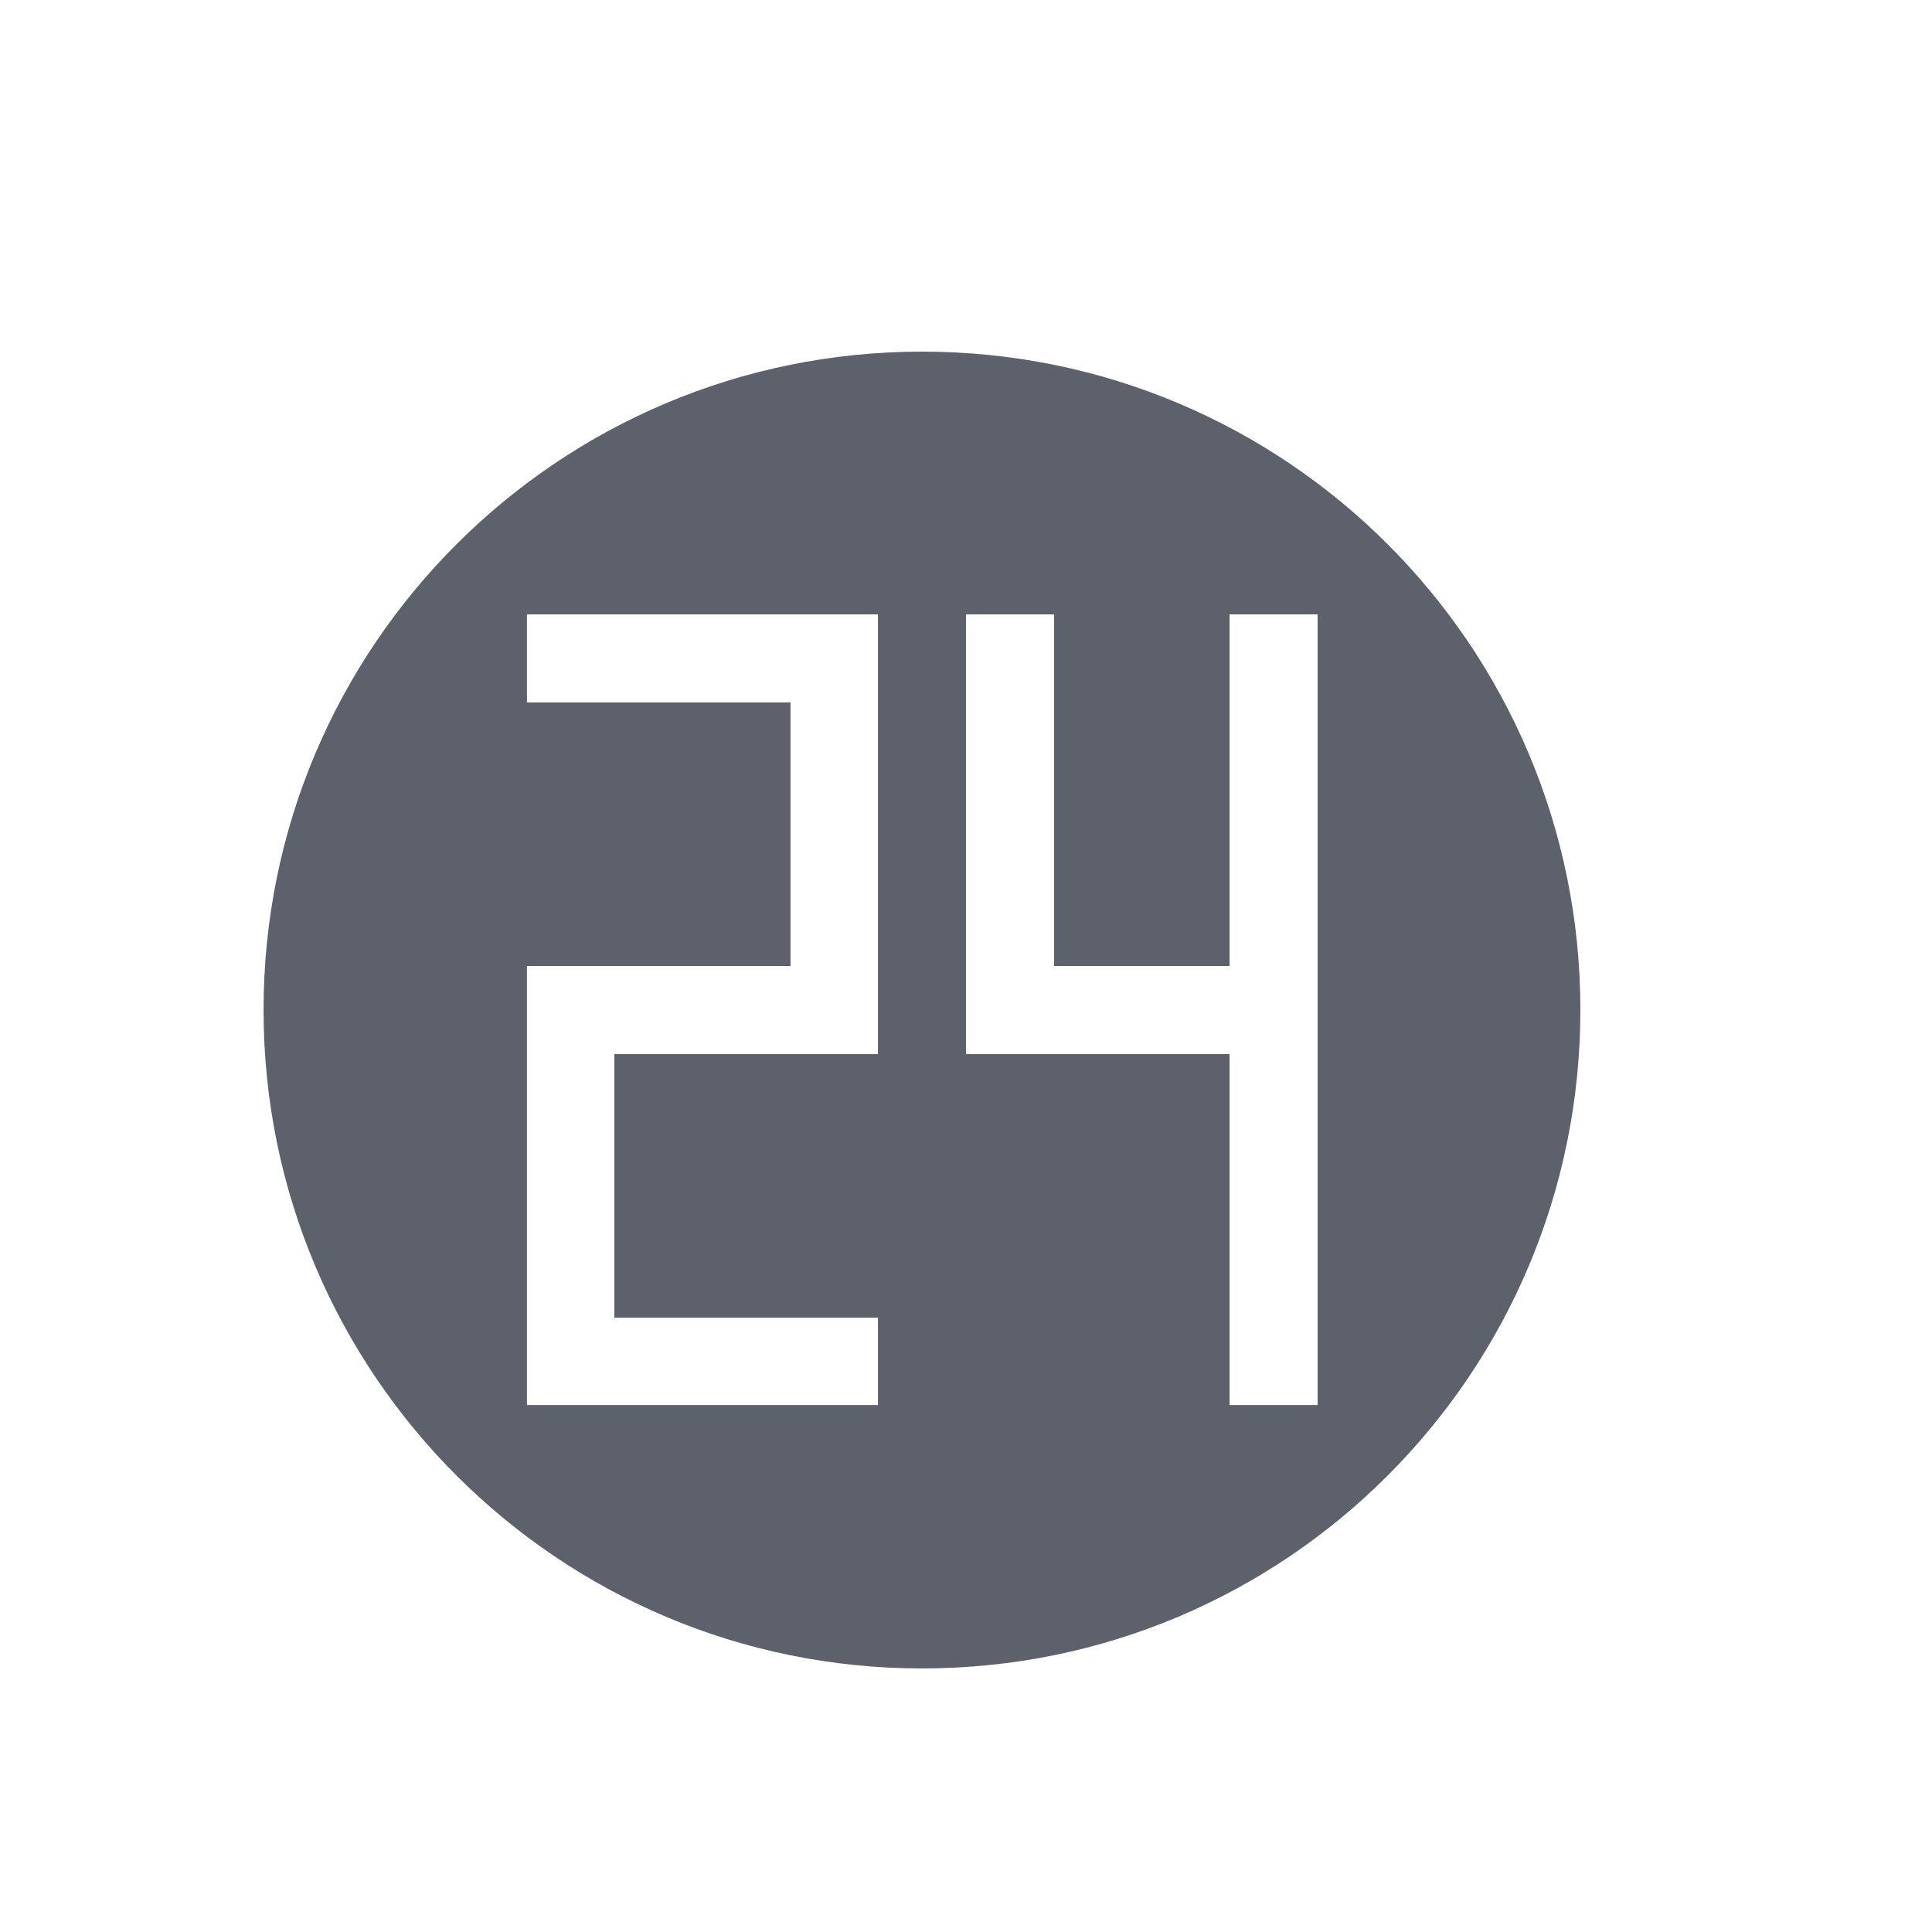<?xml version="1.0" encoding="UTF-8"?>
<svg xmlns="http://www.w3.org/2000/svg" xmlns:xlink="http://www.w3.org/1999/xlink" width="12pt" height="12pt" viewBox="0 0 12 12" version="1.1">
<g id="surface1">
<path style=" stroke:none;fill-rule:nonzero;fill:rgb(36.078%,38.039%,42.353%);fill-opacity:1;" d="M 5.727 2.184 C 3.469 2.184 1.637 4.012 1.637 6.273 C 1.637 8.531 3.469 10.363 5.727 10.363 C 7.988 10.363 9.816 8.531 9.816 6.273 C 9.816 4.012 7.988 2.184 5.727 2.184 Z M 3.273 3.816 L 5.453 3.816 L 5.453 6.547 L 3.816 6.547 L 3.816 8.184 L 5.453 8.184 L 5.453 8.727 L 3.273 8.727 L 3.273 6 L 4.91 6 L 4.91 4.363 L 3.273 4.363 Z M 6 3.816 L 6.547 3.816 L 6.547 6 L 7.637 6 L 7.637 3.816 L 8.184 3.816 L 8.184 8.727 L 7.637 8.727 L 7.637 6.547 L 6 6.547 Z M 6 3.816 "/>
</g>
</svg>
